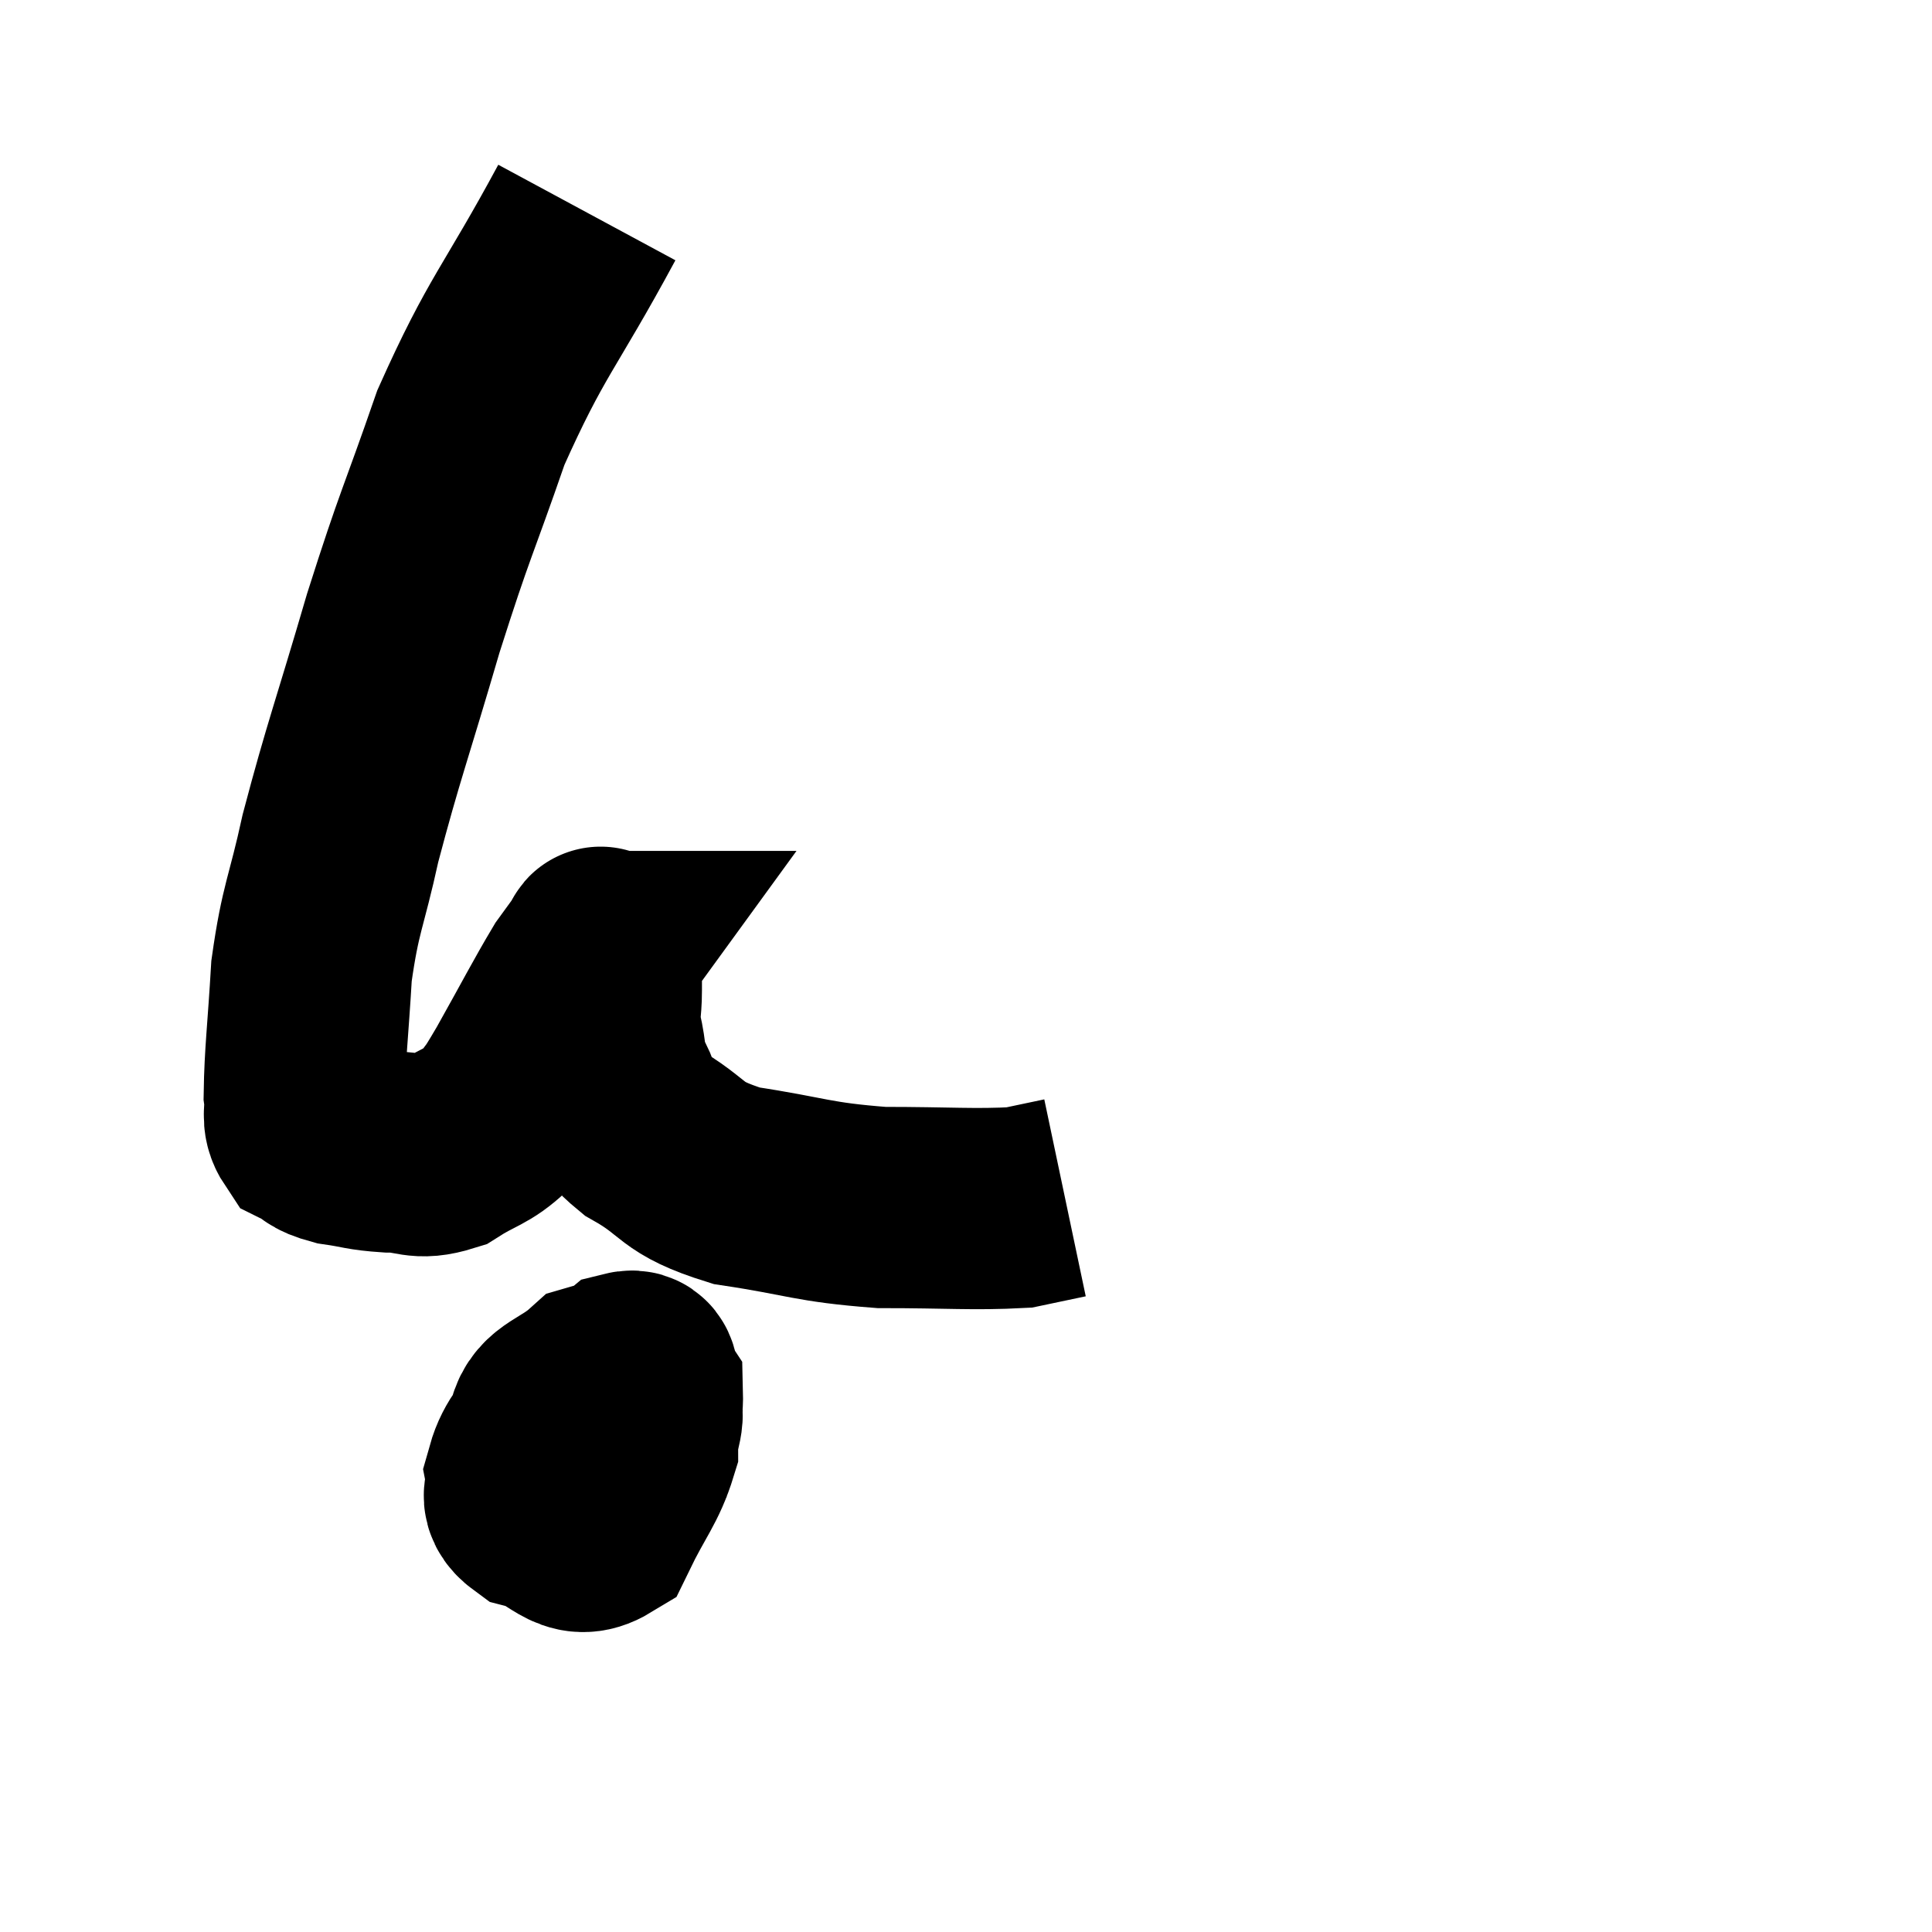 <svg width="48" height="48" viewBox="0 0 48 48" xmlns="http://www.w3.org/2000/svg"><path d="M 14.58 5.28 C 13.14 7.95, 12.84 8.07, 11.7 10.62 C 10.86 13.05, 10.83 12.93, 10.02 15.48 C 9.24 18.15, 9.03 18.66, 8.46 20.82 C 8.1 22.47, 7.965 22.53, 7.74 24.12 C 7.65 25.65, 7.575 26.19, 7.56 27.18 C 7.62 27.63, 7.47 27.765, 7.68 28.08 C 8.04 28.26, 7.905 28.305, 8.4 28.44 C 9.03 28.53, 9 28.575, 9.66 28.62 C 10.35 28.62, 10.365 28.83, 11.04 28.62 C 11.7 28.2, 11.865 28.245, 12.36 27.78 C 12.69 27.27, 12.51 27.63, 13.02 26.76 C 13.71 25.53, 13.935 25.08, 14.4 24.3 C 14.64 23.97, 14.76 23.805, 14.88 23.64 C 14.88 23.64, 14.88 23.64, 14.88 23.64 C 14.88 23.64, 14.865 23.64, 14.88 23.64 C 14.91 23.64, 14.925 23.4, 14.94 23.64 C 14.94 24.12, 14.94 24.09, 14.94 24.6 C 14.94 25.14, 14.865 25.095, 14.94 25.68 C 15.09 26.31, 14.985 26.325, 15.24 26.94 C 15.6 27.54, 15.195 27.51, 15.96 28.14 C 17.13 28.8, 16.815 28.995, 18.3 29.46 C 20.1 29.73, 20.145 29.865, 21.9 30 C 23.61 30, 24.18 30.06, 25.32 30 C 25.89 29.88, 26.175 29.82, 26.46 29.76 L 26.46 29.76" fill="none" stroke="black" stroke-width="5"></path><path d="M 13.92 35.16 C 13.5 35.88, 13.245 36.015, 13.08 36.6 C 13.17 37.05, 12.81 37.17, 13.26 37.5 C 14.07 37.71, 14.235 38.31, 14.88 37.92 C 15.36 36.93, 15.6 36.72, 15.84 35.94 C 15.84 35.37, 16.095 35.19, 15.84 34.8 C 15.33 34.59, 15.375 34.215, 14.82 34.38 C 14.22 34.92, 13.74 34.935, 13.62 35.46 C 13.98 35.97, 14.04 36.165, 14.34 36.48 C 14.58 36.6, 14.49 36.75, 14.82 36.72 C 15.24 36.54, 15.375 36.885, 15.66 36.36 C 15.81 35.49, 15.975 35.19, 15.96 34.62 C 15.78 34.35, 15.96 33.99, 15.6 34.08 C 15.06 34.53, 14.85 34.275, 14.52 34.98 C 14.4 35.94, 14.295 36.3, 14.28 36.9 C 14.37 37.14, 14.355 37.245, 14.46 37.38 C 14.58 37.41, 14.625 37.62, 14.7 37.44 L 14.76 36.66" fill="none" stroke="black" stroke-width="5"></path></svg>